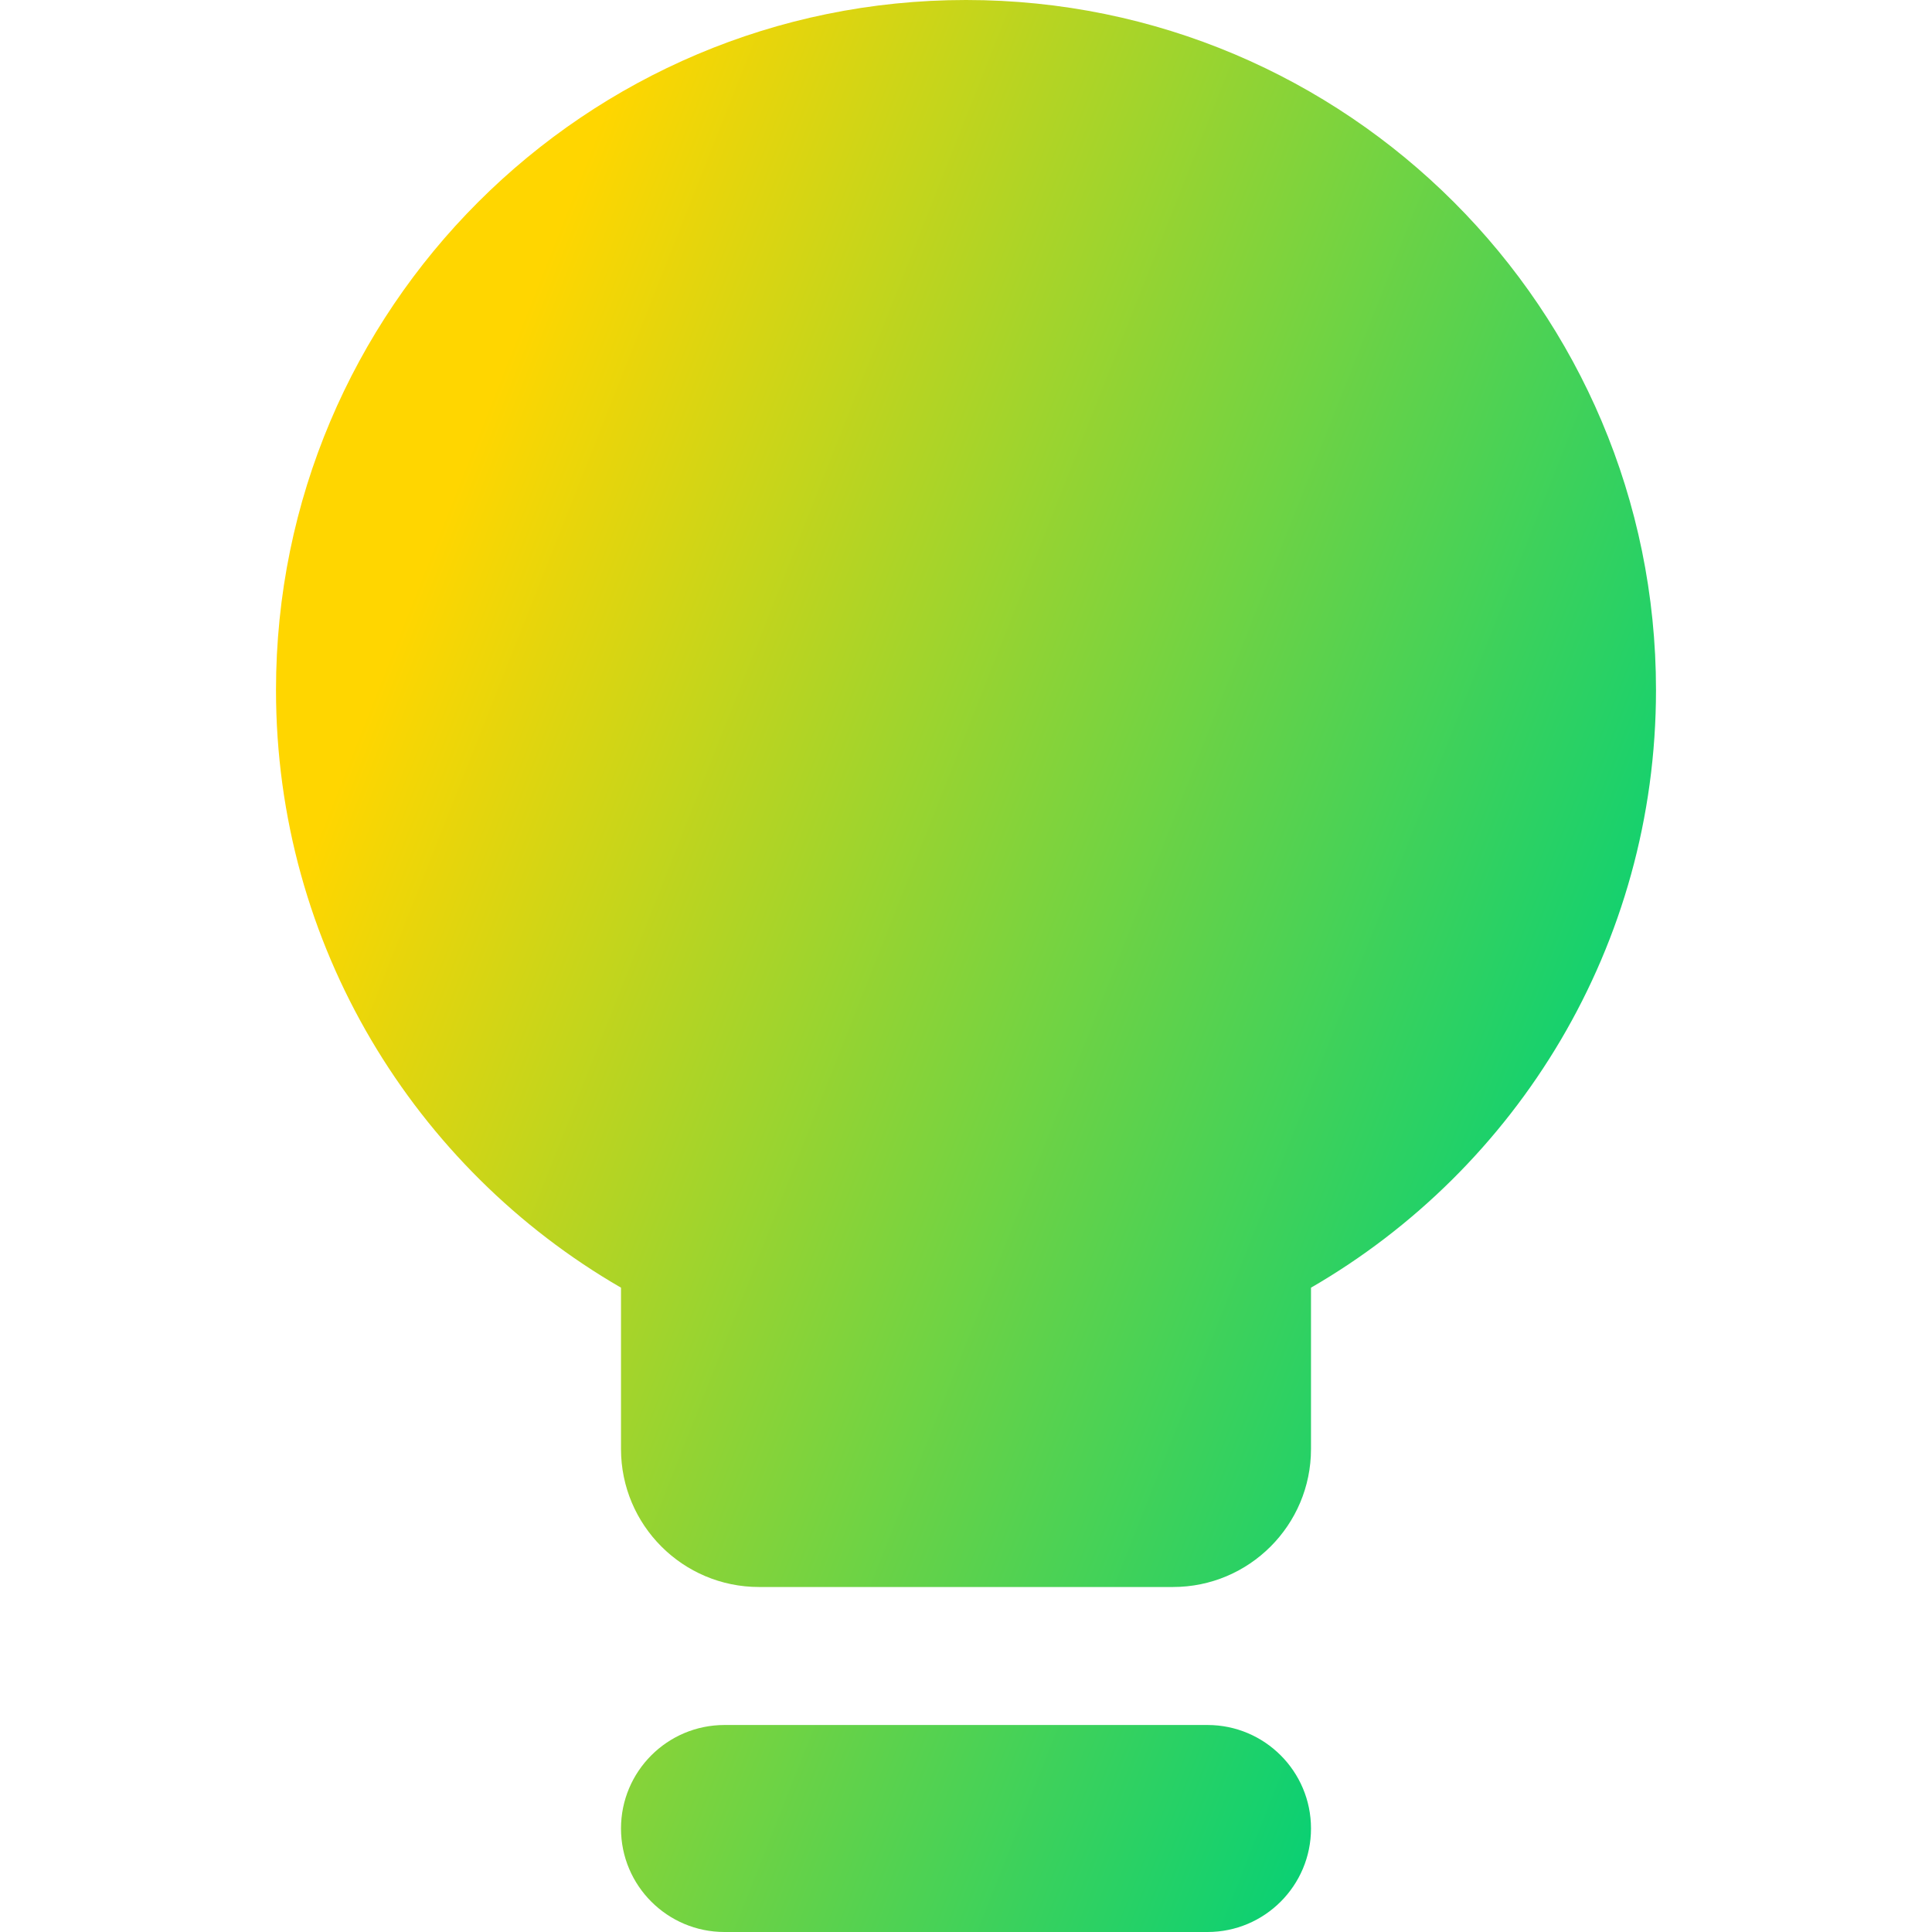 <svg xmlns="http://www.w3.org/2000/svg" fill="none" viewBox="0 0 14 14" id="Lightbulb--Streamline-Core-Gradient">
  <desc>
    Lightbulb Streamline Icon: https://streamlinehq.com
  </desc>
  <g id="Free Gradient/Interface Essential/lightbulb--lighting-light-incandescent-bulb-lights">
    <path id="Union" fill="url(#paint0_linear_14402_7935)" fill-rule="evenodd" d="M2 5C2 2.239 4.239-0 7-0S12 2.239 12 5c0 1.851-1.006 3.467-2.5 4.331v1.169c0 .552-.448 1-1 1h-3c-.552 0-1-.448-1-1V9.331C3.006 8.467 2 6.851 2 5Zm3.25 7.5c-.414 0-.75.336-.75.75 0 .414.336.75.75.75h3.5c.414 0 .75-.336.75-.75 0-.414-.336-.75-.75-.75h-3.5Z" clip-rule="evenodd"></path>
  </g>
  <defs>
    <linearGradient id="paint0_linear_14402_7935" x1="3.635" x2="12.761" y1="2.692" y2="6.304" gradientUnits="userSpaceOnUse">
      <stop stop-color="#ffd600"></stop>
      <stop offset="1" stop-color="#00d078"></stop>
    </linearGradient>
  </defs>
</svg>